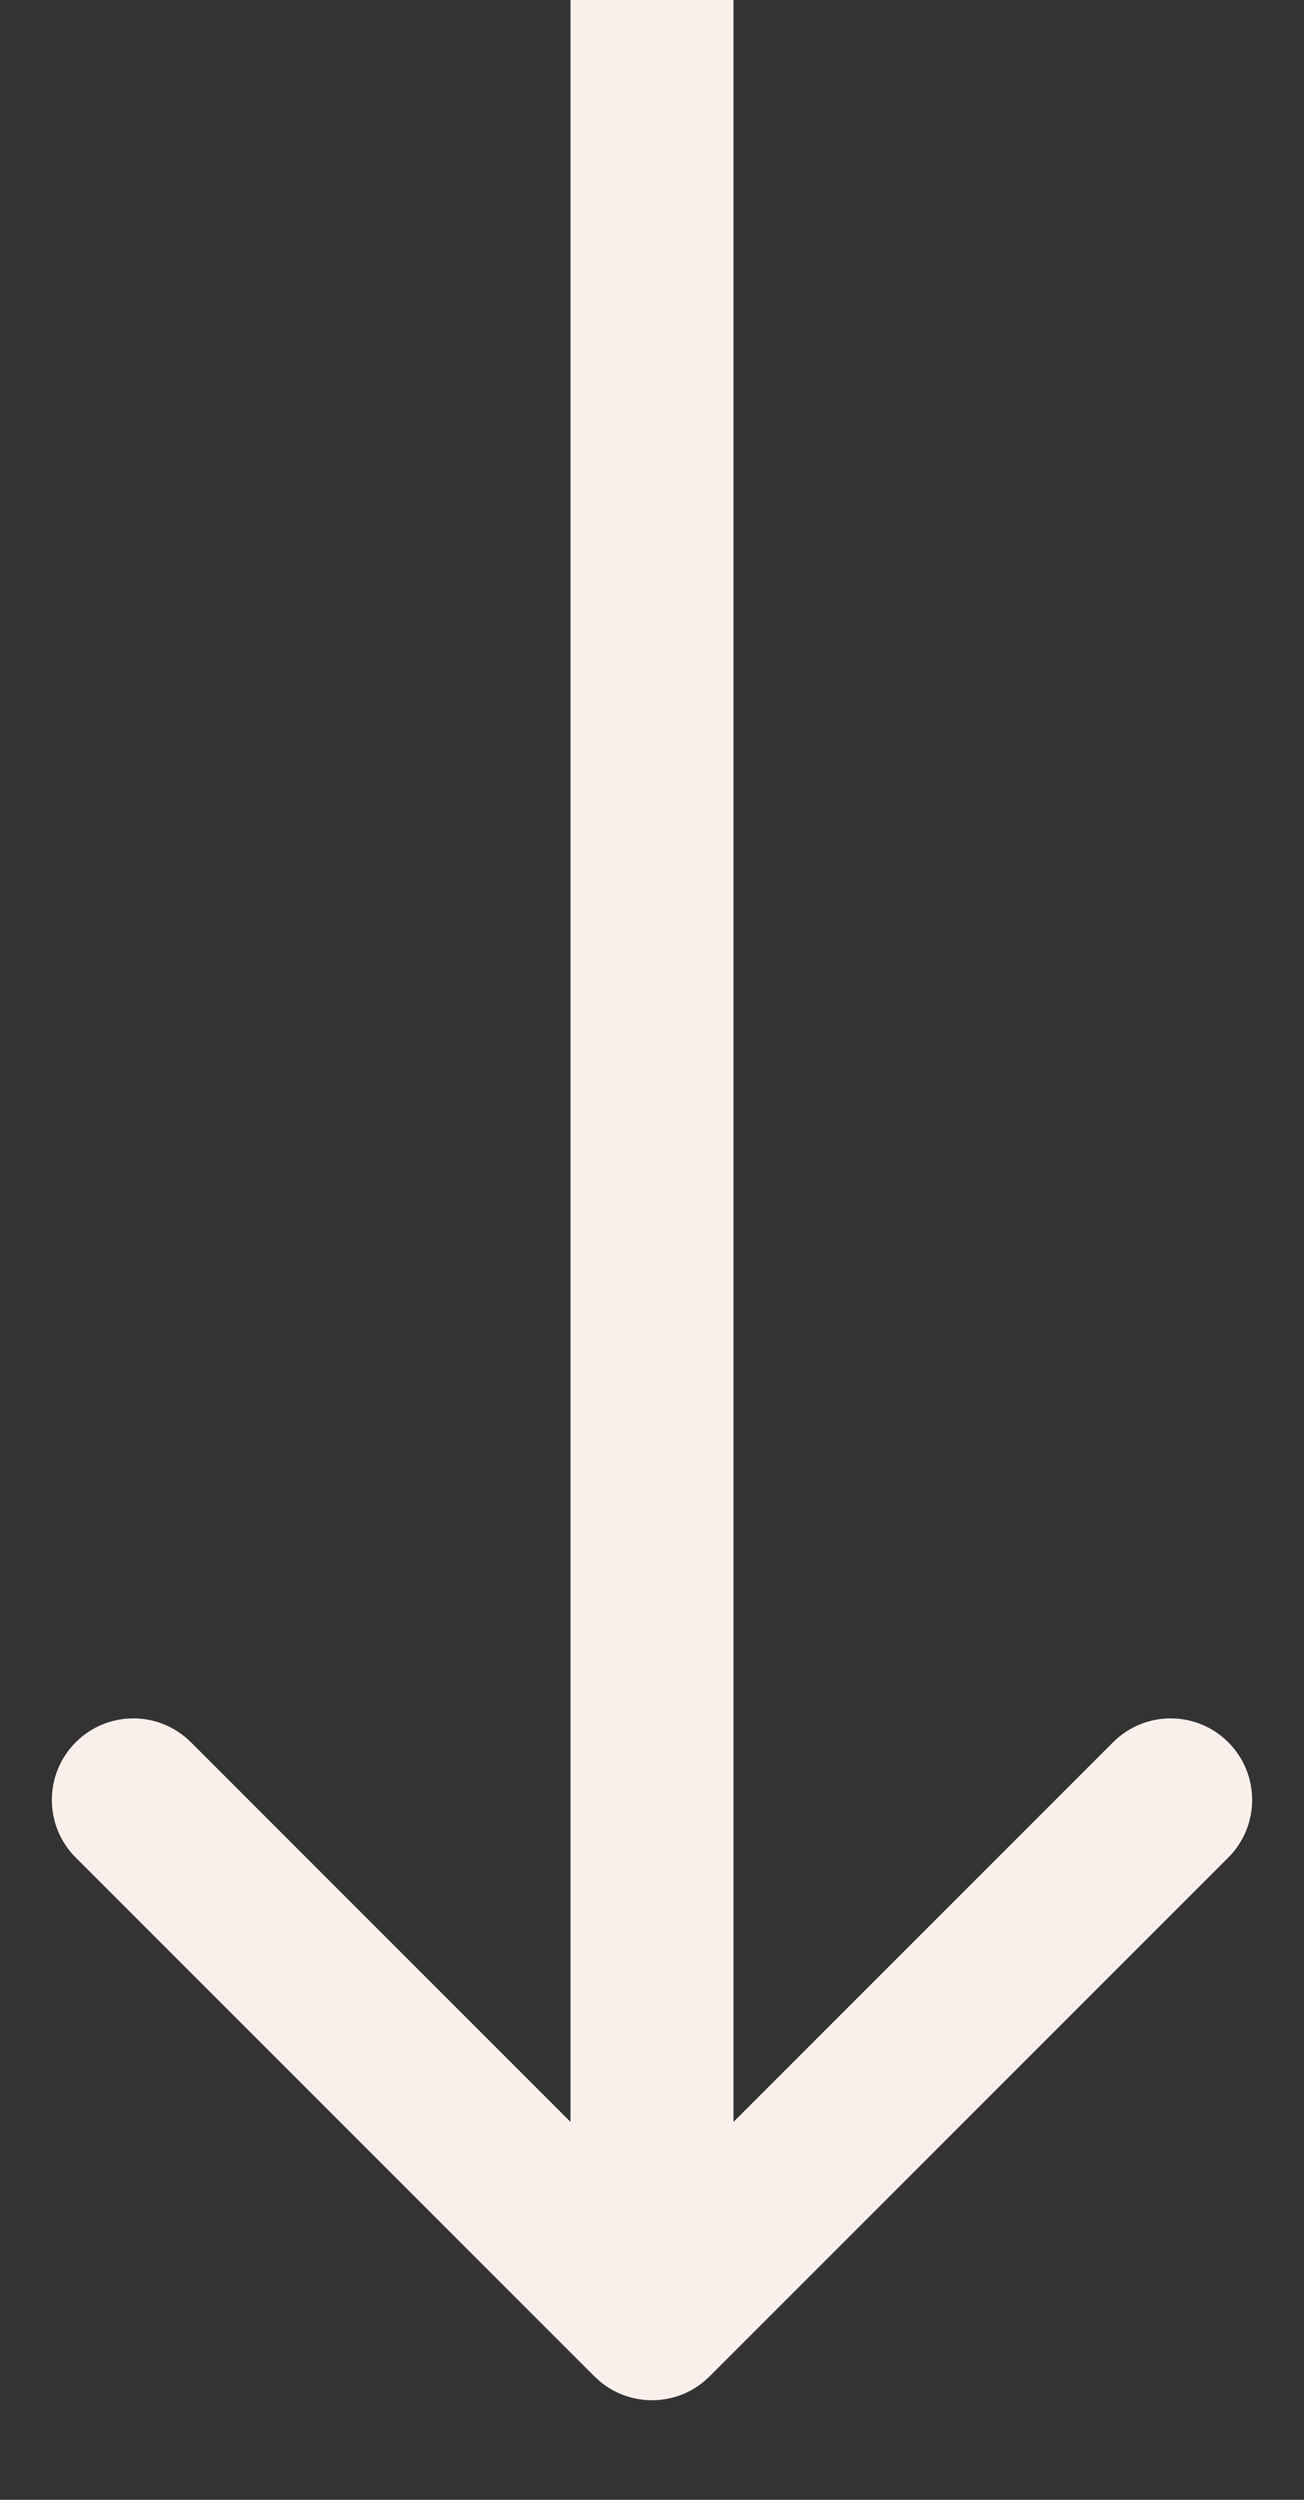 <svg width="12" height="23" viewBox="0 0 12 23" fill="none" xmlns="http://www.w3.org/2000/svg">
<rect x="0" y="0" width="12" height="23" fill="#333333" stroke="none"/>
<path d="M5.47 21.864C5.763 22.157 6.237 22.157 6.53 21.864L11.303 17.091C11.596 16.798 11.596 16.323 11.303 16.03C11.01 15.737 10.536 15.737 10.243 16.03L6 20.273L1.757 16.03C1.464 15.737 0.99 15.737 0.697 16.03C0.404 16.323 0.404 16.798 0.697 17.091L5.47 21.864ZM5.25 0L5.25 21.333H6.75L6.75 0L5.25 0Z" fill="#F9F0EC"/>
</svg>
